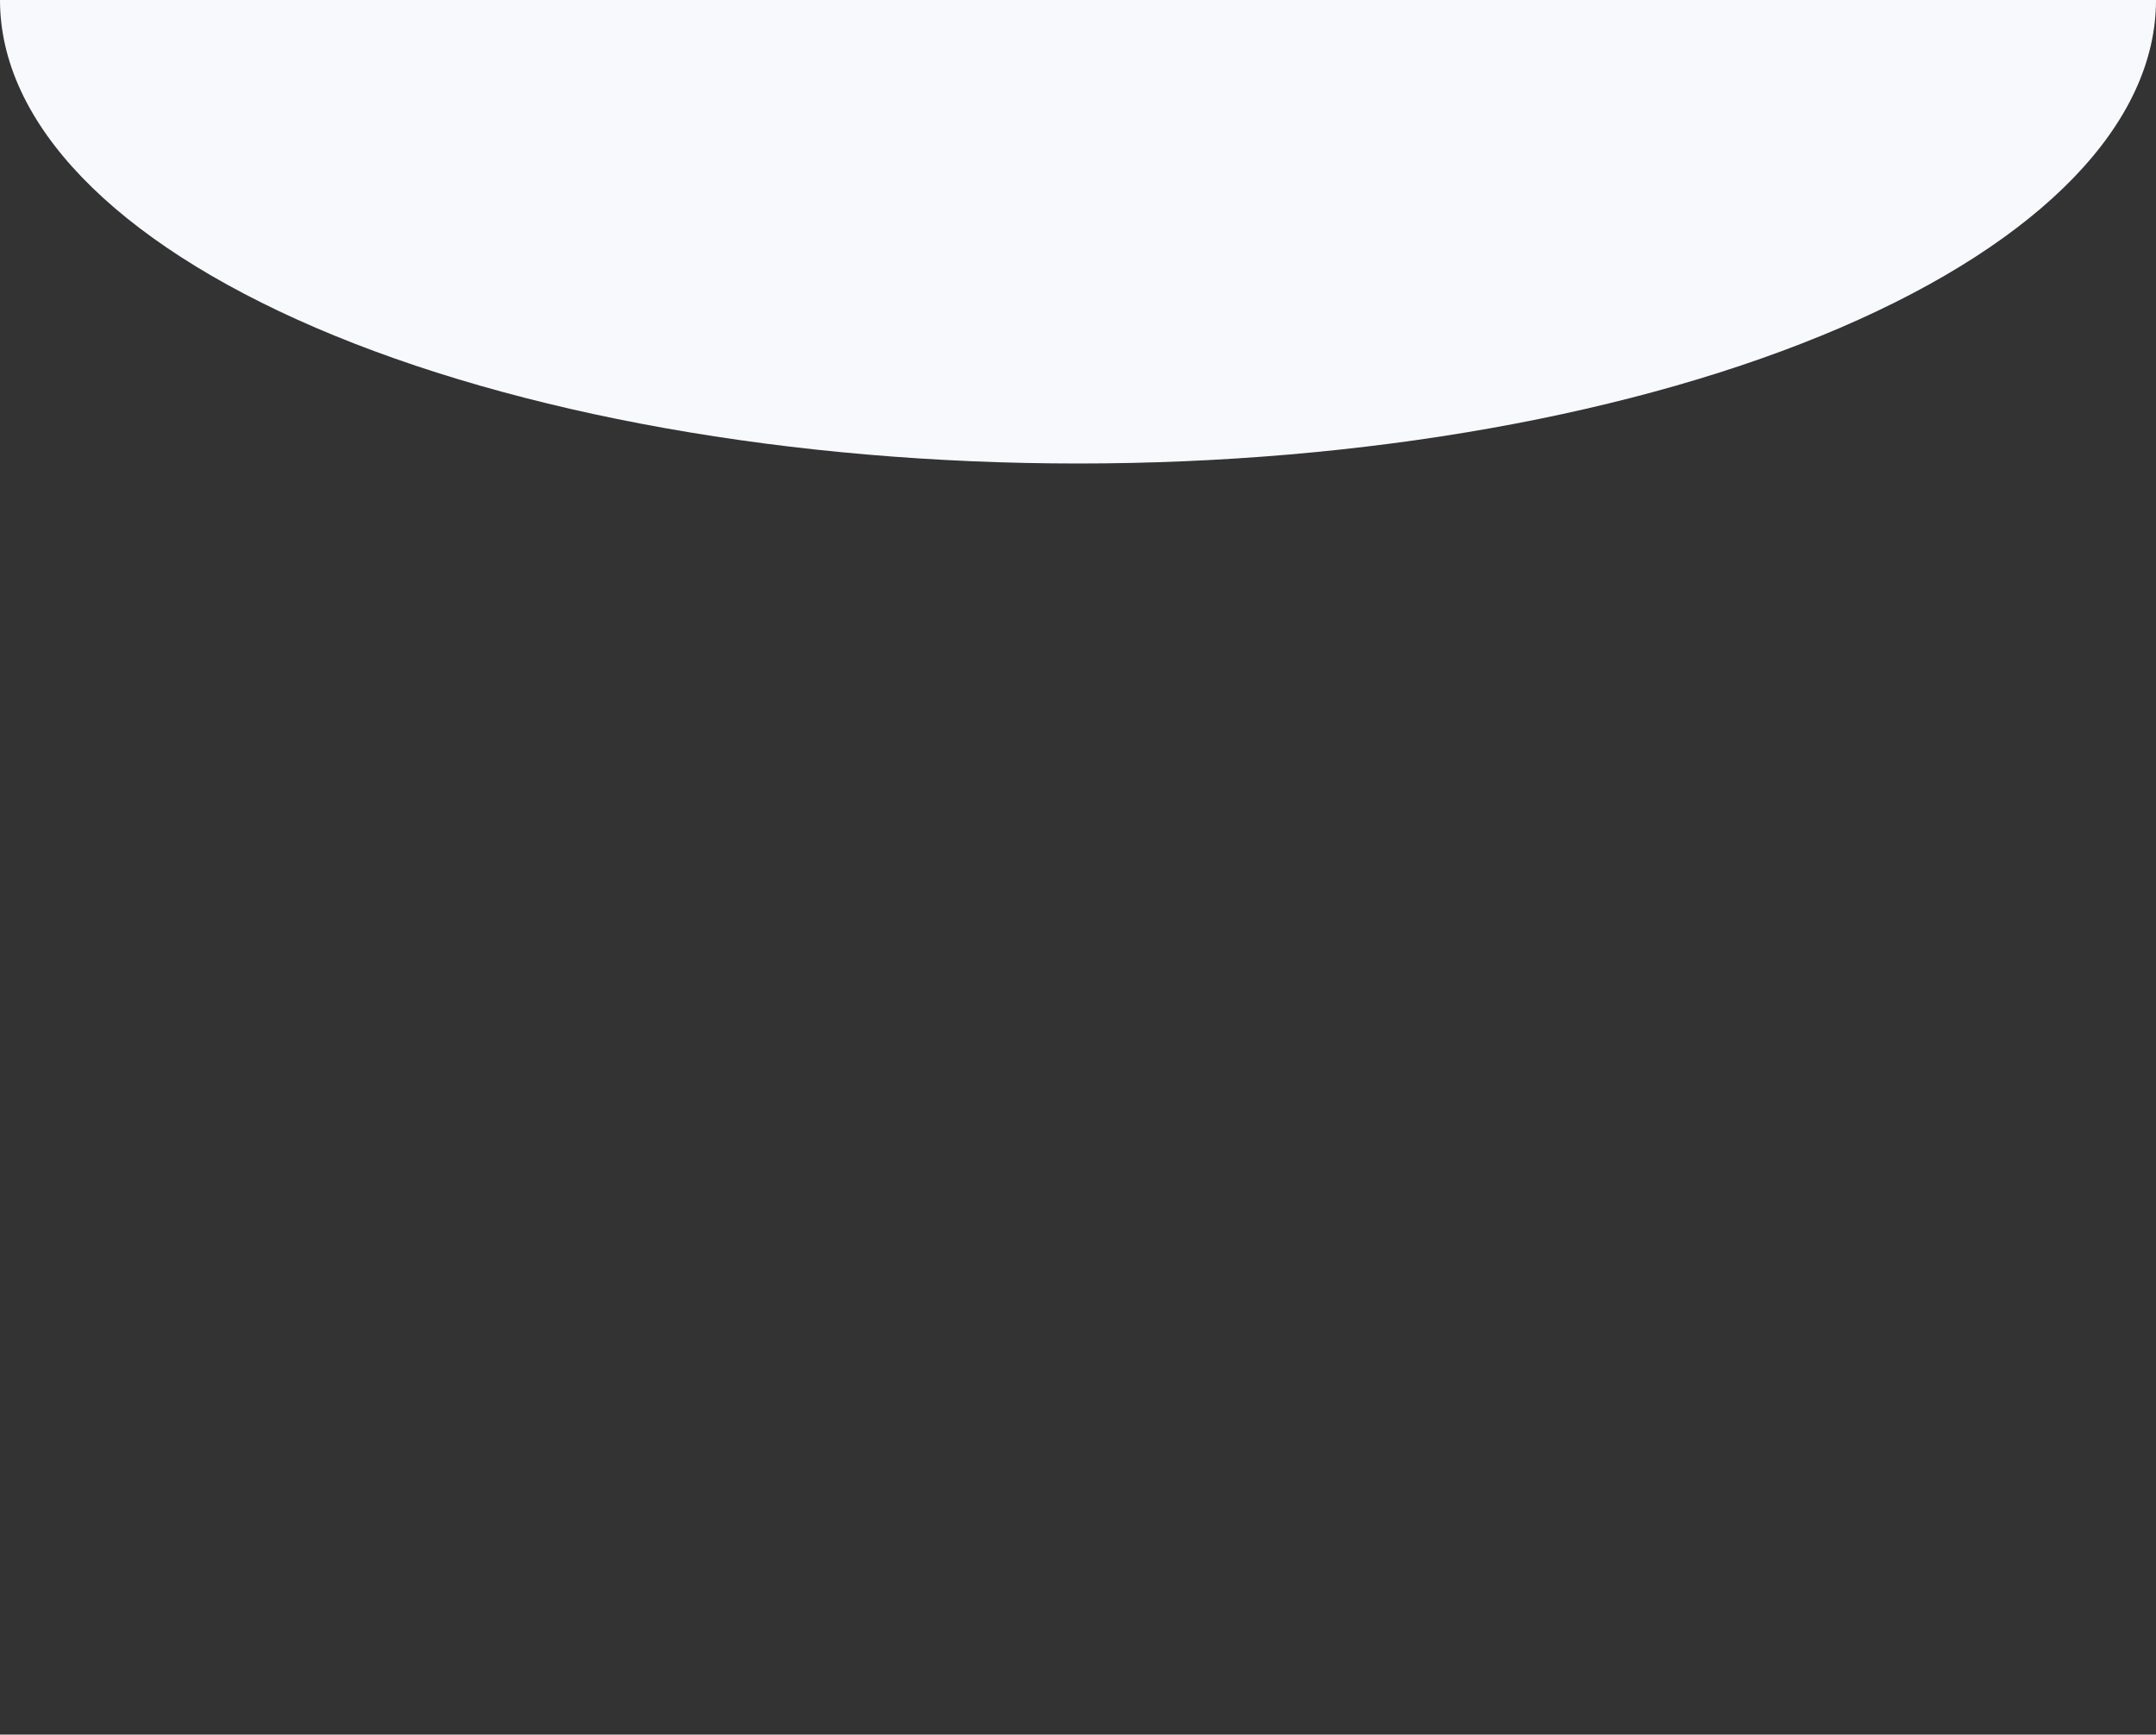 <?xml version="1.0" encoding="utf-8"?>
<!-- Generator: Adobe Illustrator 26.1.0, SVG Export Plug-In . SVG Version: 6.00 Build 0)  -->
<svg version="1.1" id="Layer_1" xmlns="http://www.w3.org/2000/svg" xmlns:xlink="http://www.w3.org/1999/xlink" x="0px" y="0px"
	 viewBox="0 0 1300 1046" style="enable-background:new 0 0 1300 1046;" xml:space="preserve">
<rect x="0" y="0" width="1300" height="1046" fill="#333333" stroke="none"/>
<style type="text/css">
	.st0{fill:#F7F9FD;}
</style>
<g>
	<path class="st0" d="M0,0c0,74.13,68.48,145.22,190.38,197.64C312.28,250.05,477.61,279.5,650,279.5s337.72-29.45,459.62-81.86
		C1231.52,145.22,1300,74.13,1300,0L650,0L0,0z"/>
</g>
</svg>
